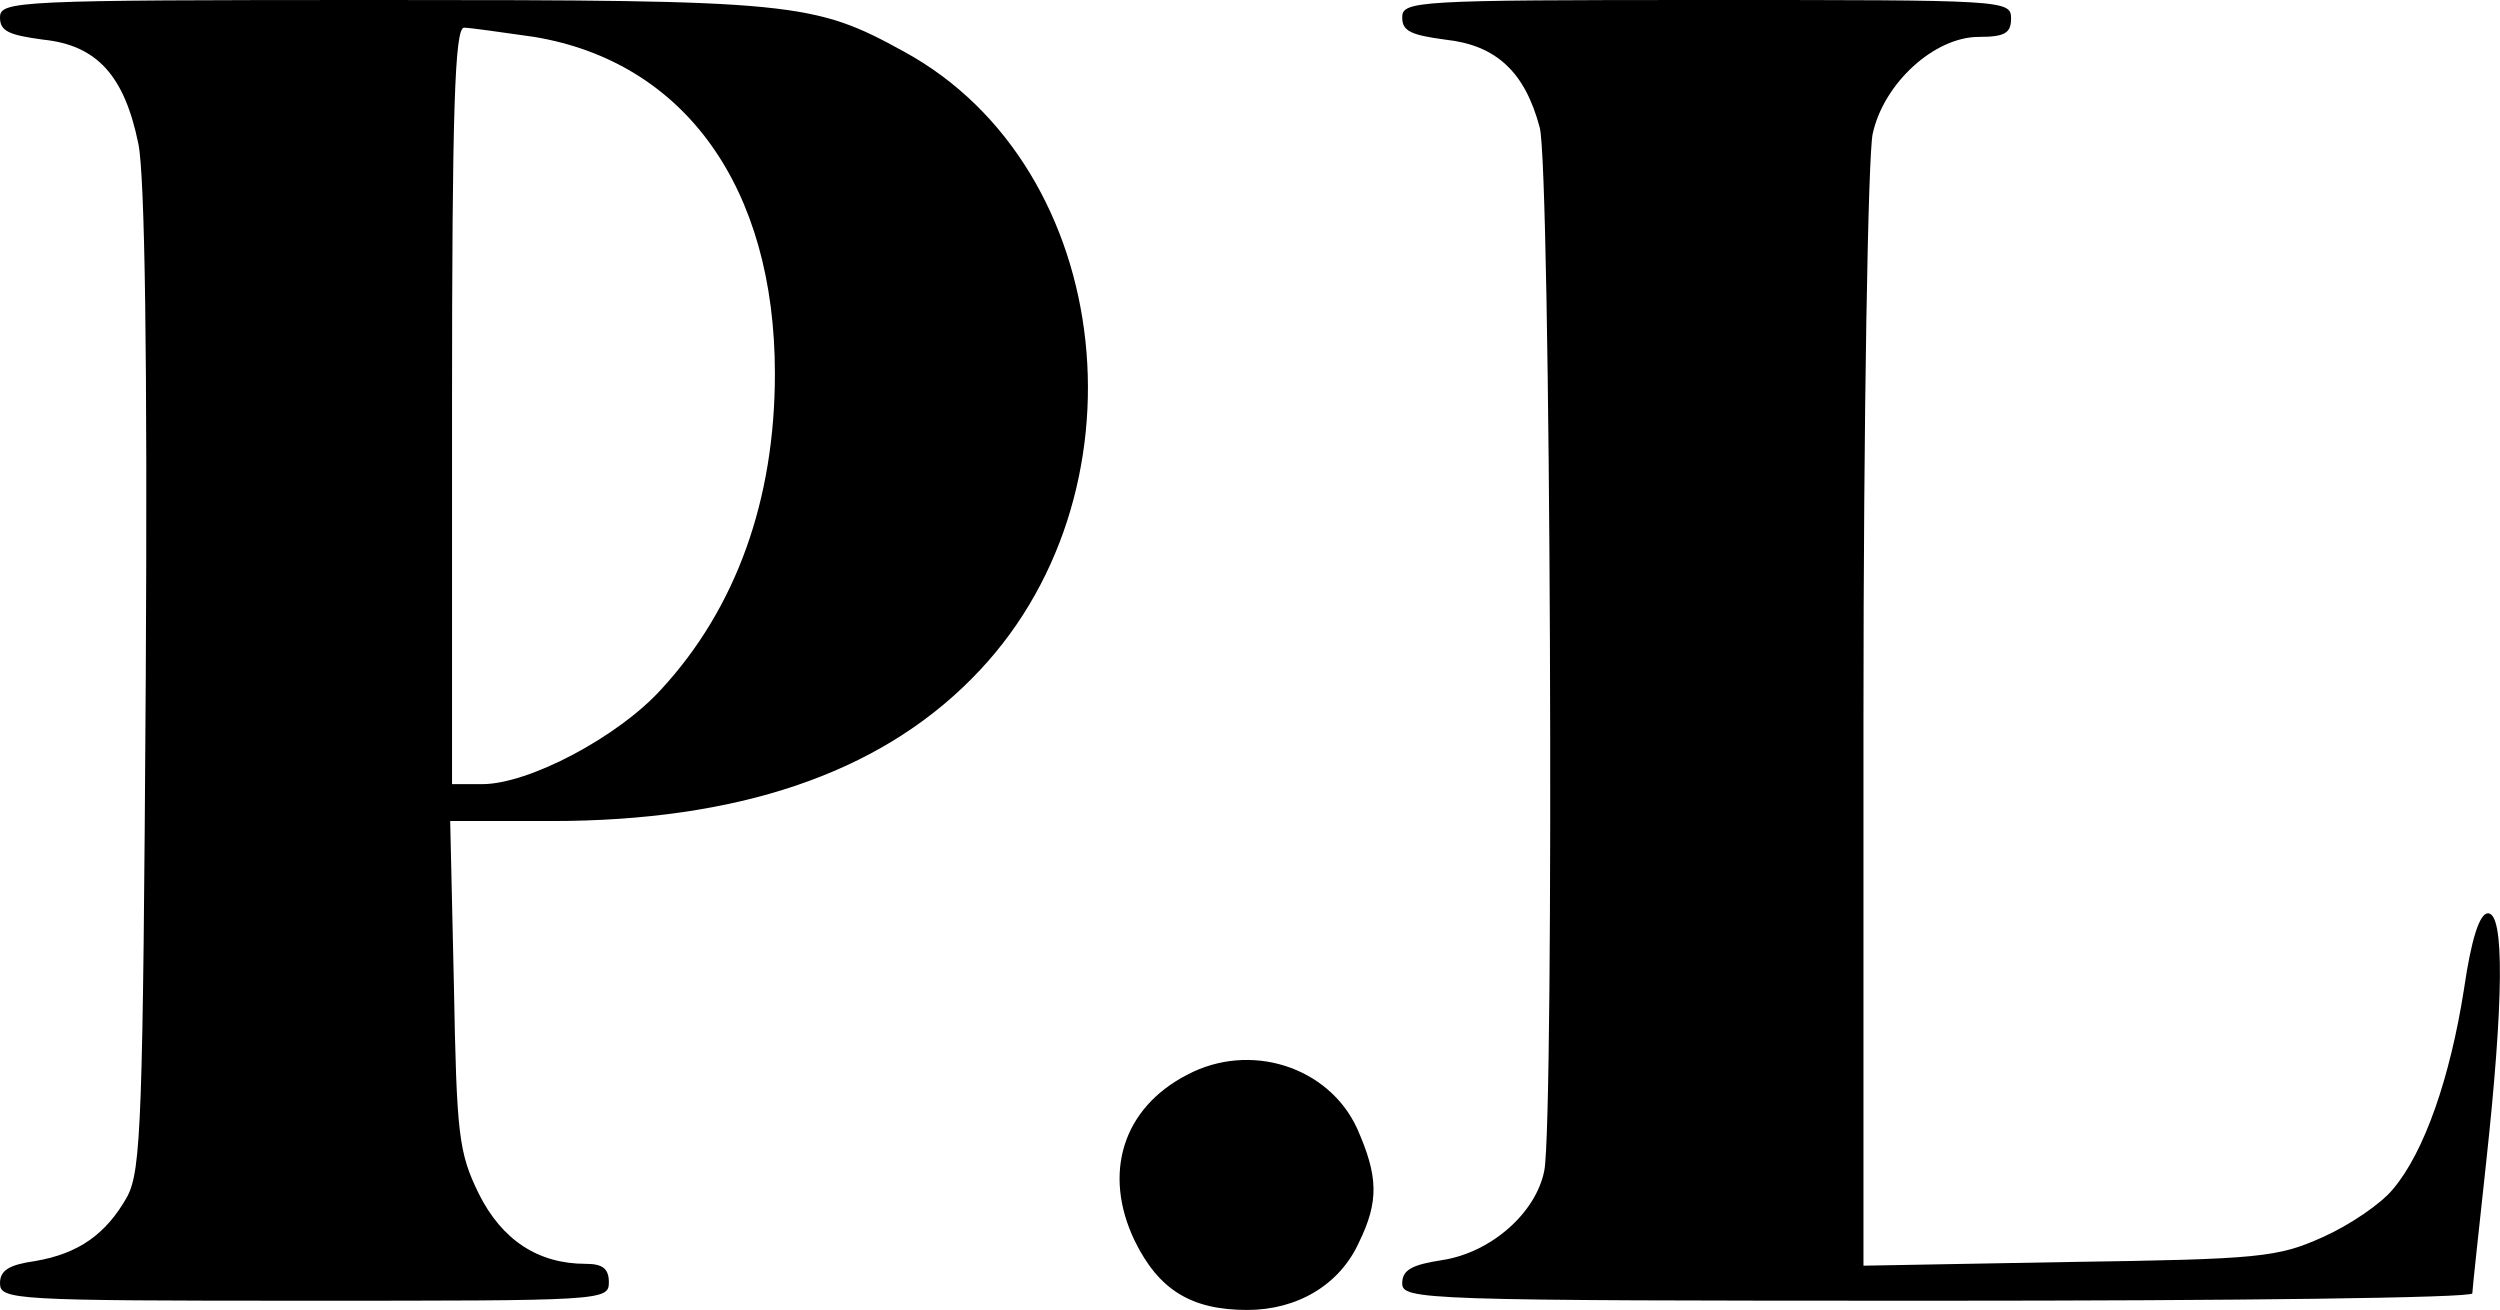 <?xml version="1.0" standalone="no"?>
<!DOCTYPE svg PUBLIC "-//W3C//DTD SVG 20010904//EN"
 "http://www.w3.org/TR/2001/REC-SVG-20010904/DTD/svg10.dtd">
<svg version="1.0" xmlns="http://www.w3.org/2000/svg"
 width="271pt" height="142pt" viewBox="0 0 271 142"
 preserveAspectRatio="xMidYMid meet">
<g transform="translate(0,142) scale(0.1,-0.1)"
fill="#000000" stroke="none">
<path d="M0 1401 c0 -15 10 -19 47 -24 58 -6 88 -39 103 -113 7 -34 10 -232 8
-580 -3 -481 -5 -532 -20 -561 -23 -41 -53 -62 -100 -70 -28 -4 -38 -10 -38
-24 0 -18 14 -19 330 -19 323 0 330 0 330 20 0 15 -7 20 -25 20 -52 0 -91 26
-116 76 -22 45 -24 64 -27 227 l-4 177 110 0 c201 0 353 51 455 154 196 196
158 554 -73 680 -98 54 -120 56 -567 56 -397 0 -413 -1 -413 -19z m579 -21
c163 -27 261 -163 261 -365 0 -137 -42 -254 -123 -342 -47 -52 -144 -103 -194
-103 l-33 0 0 410 c0 321 3 410 13 410 6 0 41 -5 76 -10z"/>
<path d="M1520 1401 c0 -15 10 -19 47 -24 55 -6 86 -35 102 -95 12 -40 16
-1076 5 -1131 -9 -46 -58 -89 -111 -97 -33 -5 -43 -11 -43 -25 0 -18 18 -19
580 -19 319 0 580 3 580 8 0 4 7 68 15 142 19 175 20 270 2 270 -9 0 -18 -27
-26 -82 -15 -96 -43 -177 -77 -217 -13 -16 -47 -39 -76 -52 -49 -22 -68 -24
-275 -27 l-223 -4 0 594 c0 326 5 611 10 633 12 55 67 105 115 105 28 0 35 4
35 20 0 20 -7 20 -330 20 -316 0 -330 -1 -330 -19z"/>
<path d="M1287 255 c-70 -36 -92 -107 -57 -180 26 -53 61 -75 122 -75 54 0
100 27 121 73 22 45 21 72 -2 124 -31 67 -116 94 -184 58z"/>
</g>
</svg>
